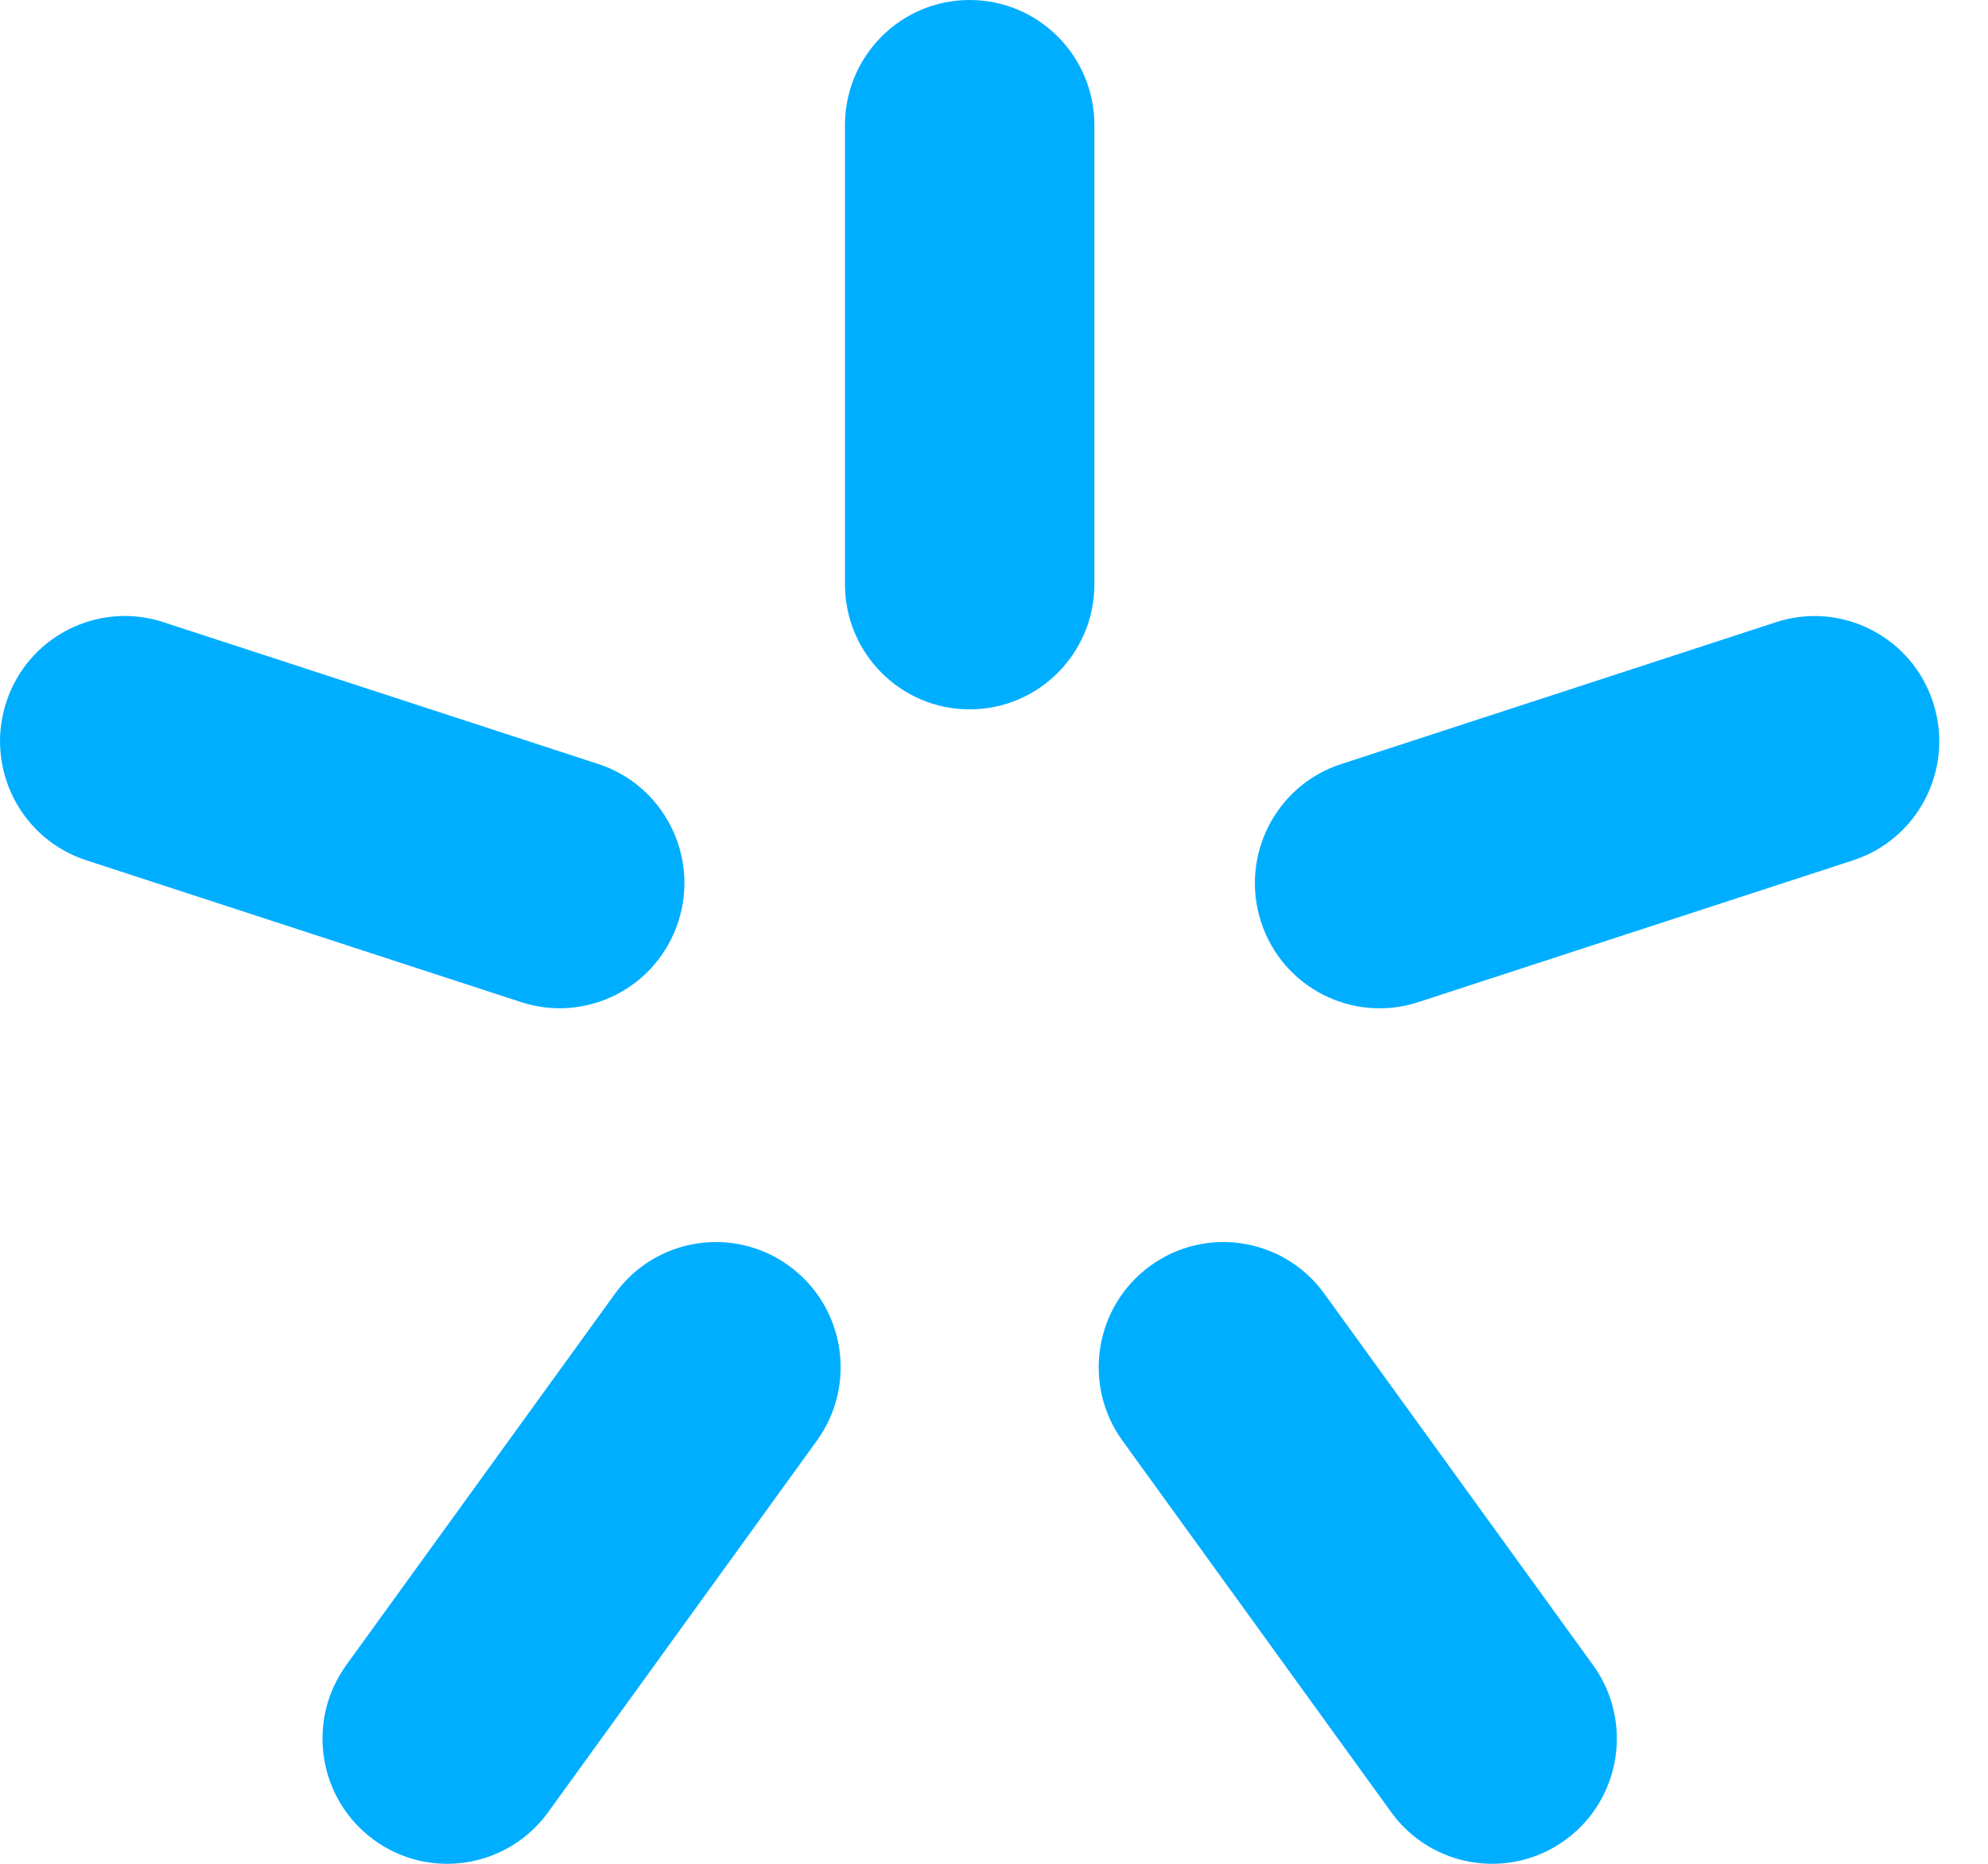 <svg width="32" height="30" viewBox="0 0 32 30" fill="none" xmlns="http://www.w3.org/2000/svg">
<path fill-rule="evenodd" clip-rule="evenodd" d="M15.608 11.418C14.499 11.418 13.601 10.516 13.601 9.403V2.015C13.601 0.902 14.499 0 15.608 0C16.717 0 17.616 0.902 17.616 2.015V9.403C17.616 10.516 16.717 11.418 15.608 11.418Z" fill="#00AEFF"/>
<path fill-rule="evenodd" clip-rule="evenodd" d="M10.918 14.836C10.575 15.895 9.443 16.474 8.388 16.13L1.388 13.847C0.333 13.503 -0.243 12.367 0.099 11.308C0.441 10.249 1.574 9.67 2.628 10.014L9.629 12.297C10.684 12.641 11.261 13.778 10.918 14.836Z" fill="#00AEFF"/>
<path fill-rule="evenodd" clip-rule="evenodd" d="M20.298 14.838C20.641 15.896 21.773 16.475 22.828 16.131L29.828 13.848C30.883 13.504 31.46 12.367 31.117 11.309C30.775 10.251 29.643 9.671 28.588 10.015L21.587 12.299C20.532 12.642 19.956 13.78 20.298 14.838Z" fill="#00AEFF"/>
<path fill-rule="evenodd" clip-rule="evenodd" d="M6.02 29.616C5.122 28.962 4.923 27.702 5.574 26.801L9.9 20.823C10.551 19.922 11.807 19.723 12.703 20.377C13.601 21.031 13.8 22.29 13.148 23.19L8.823 29.17C8.172 30.069 6.916 30.269 6.02 29.616Z" fill="#00AEFF"/>
<path fill-rule="evenodd" clip-rule="evenodd" d="M25.197 29.616C26.095 28.962 26.294 27.702 25.642 26.801L21.317 20.823C20.666 19.922 19.41 19.723 18.513 20.377C17.616 21.031 17.417 22.29 18.068 23.19L22.394 29.17C23.045 30.069 24.301 30.269 25.197 29.616Z" fill="#00AEFF"/>
</svg>
